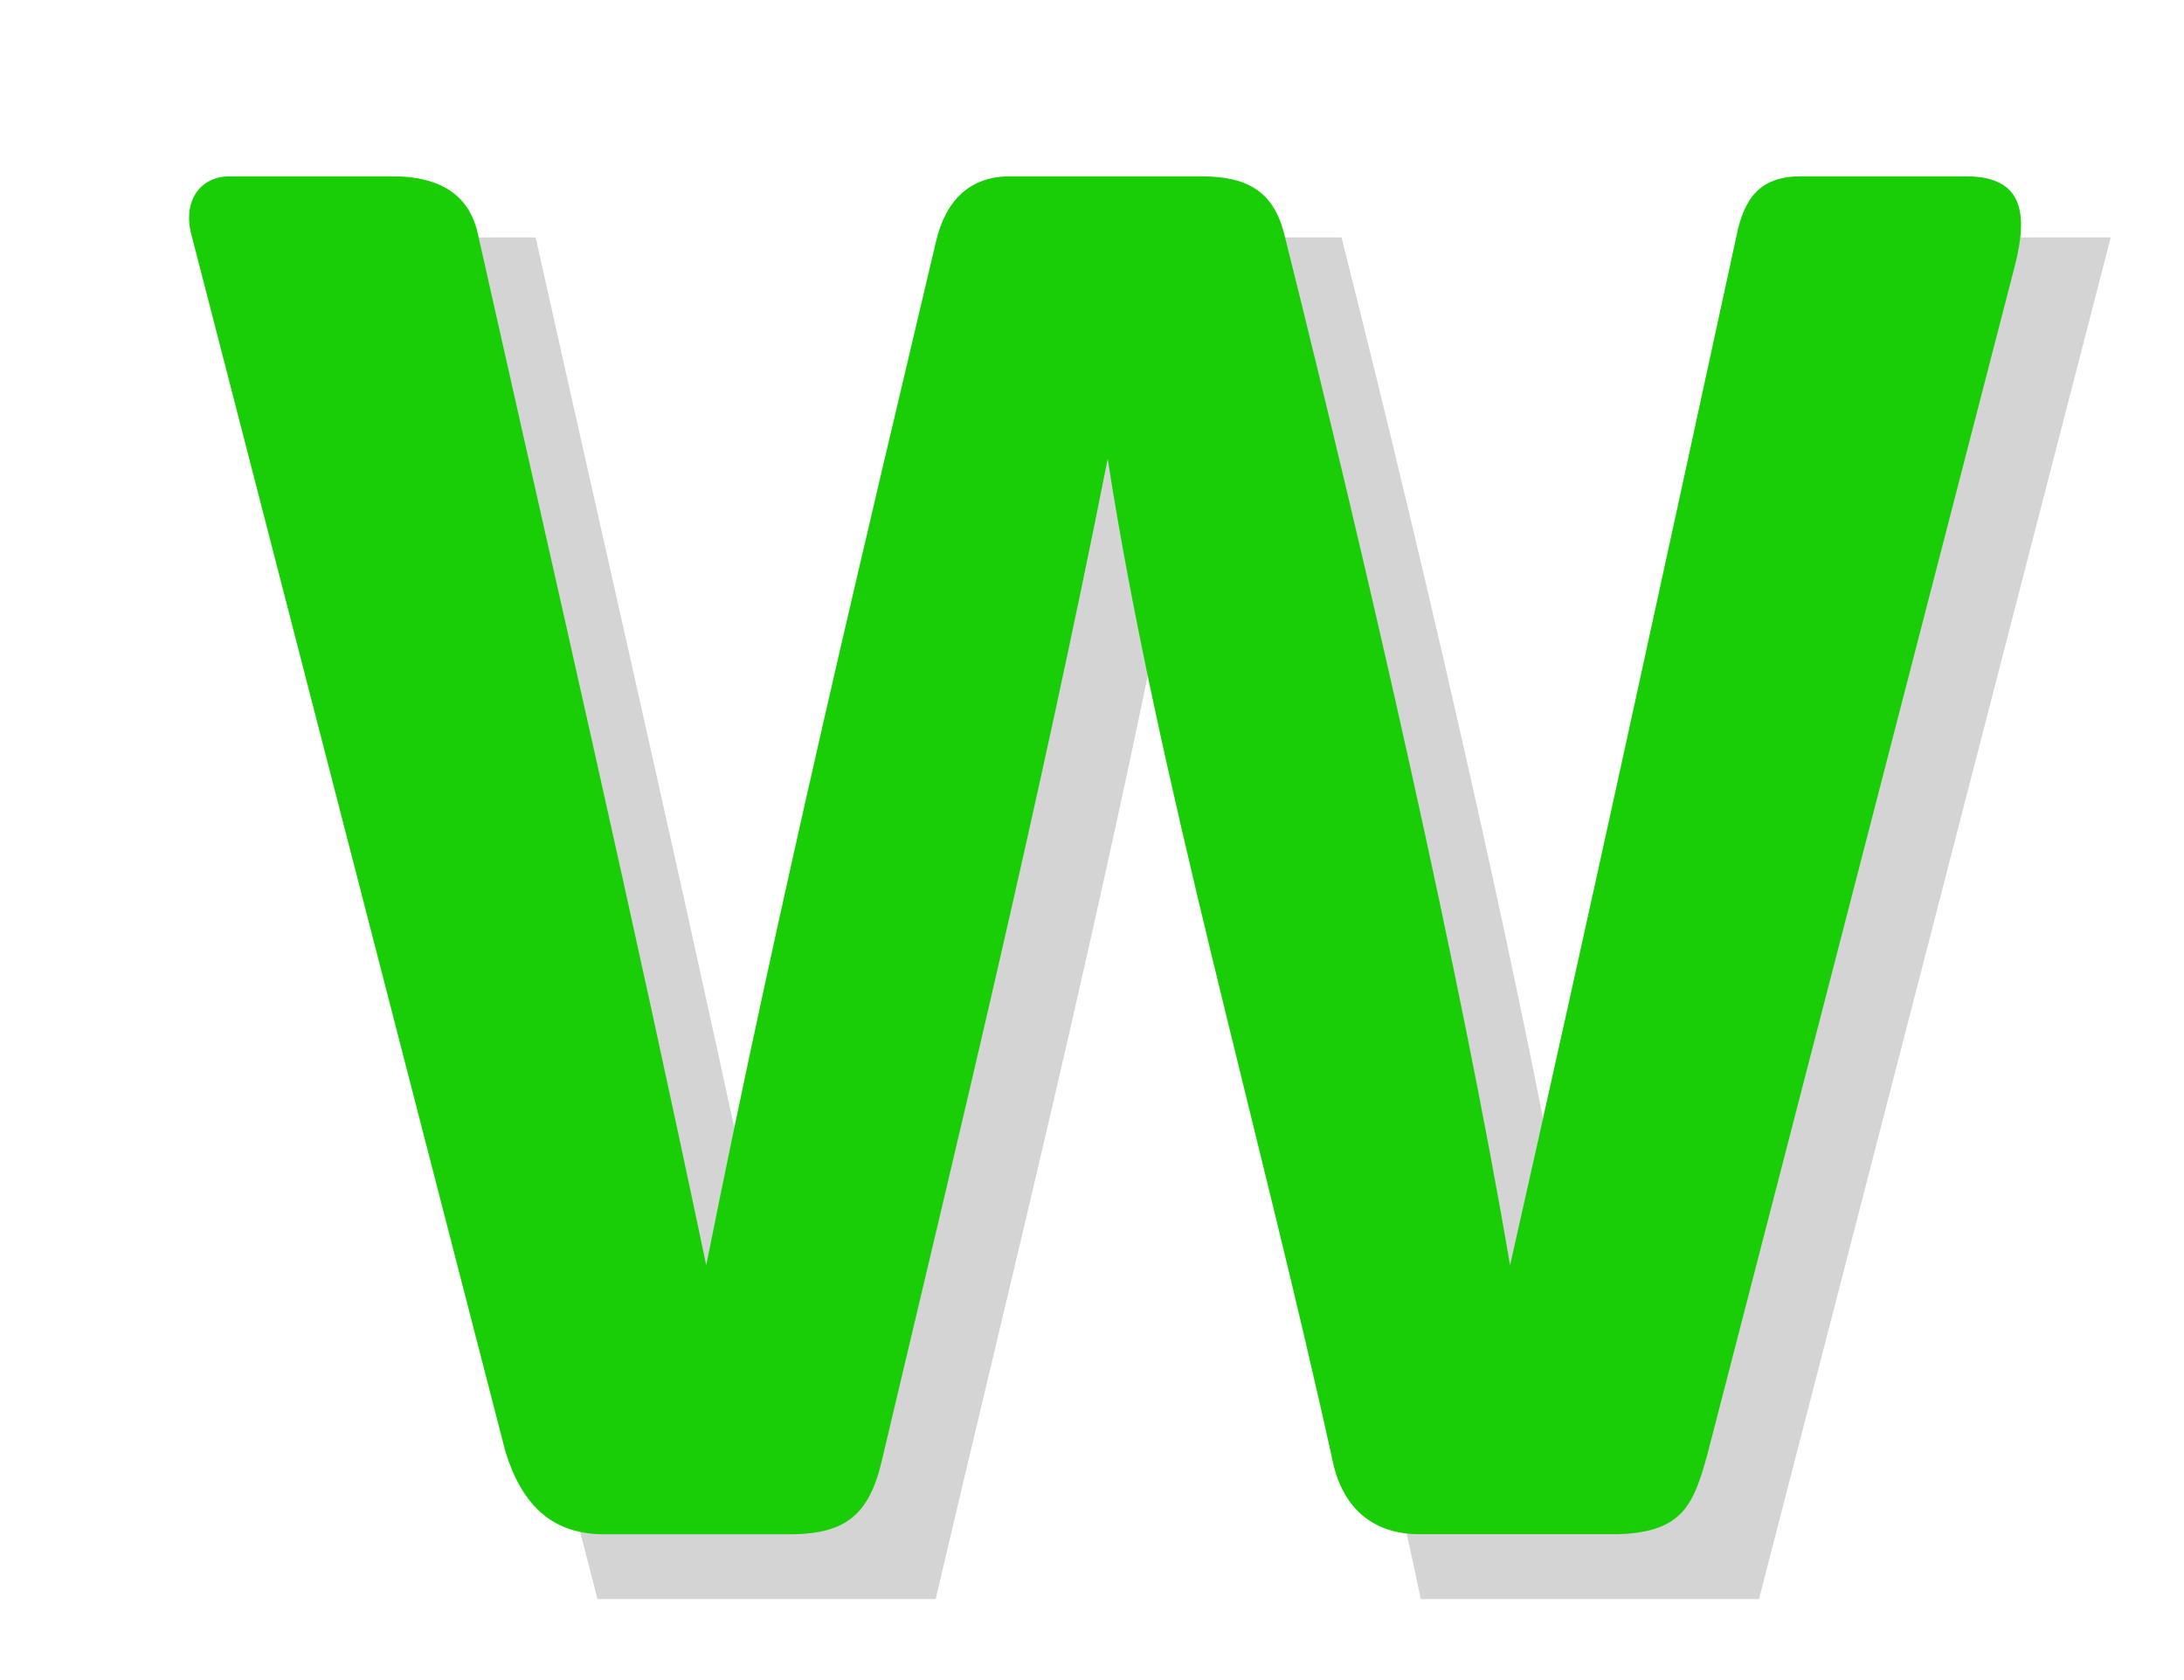 <?xml version="1.0" encoding="UTF-8" standalone="no"?>
<svg
    xmlns="http://www.w3.org/2000/svg"
    width="130"
    height="100"
    version="1.1">
  <defs>
    <filter
        style="color-interpolation-filters:sRGB"
        id="filter22778"
        x="-0.042"
        y="-0.057"
        width="1.083"
        height="1.114">
      <feGaussianBlur
          stdDeviation="4.98"
          id="feGaussianBlur22780"/>
    </filter>
  </defs>
  <g
      transform="matrix(3.78,0,0,3.78,-1.982001e-4,-1.4957995e-4)">
    <path
        style="fill:#000000;fill-opacity:0.169;stroke:none;filter:url(#filter22778)"
        d="m 399.741,225.731 h -52.213 C 336.119,280.418 318.269,340.186 310.233,392.216 297.792,328.835 283.457,272.062 272.64,225.731 l -52.213,0 -54.152,210.195 h 44.605 c 12.541,-56.169 25.516,-112.239 37.295,-168.573 12.183,61.203 27.025,122.2 37.892,168.573 h 49.229 c 13.85,-54.943 29.09,-121.011 37.146,-168.573 12.652,56.12 24.805,112.349 37,168.573 h 44.605 z"
        transform="matrix(0.102,0,0,-0.102,-13.075,48.204)"/>
    <path
        style="fill:#19cd07;fill-opacity:1;stroke:none"
        d="M 25.448,24.158 H 22.323 C 21.626,24.148 21.168,23.758 21,23.071 19.848,17.812 18.208,12.173 17.443,7.224 c -1.078,5.452 -2.383,10.812 -3.562,15.798 -0.2,0.848 -0.591,1.118 -1.37,1.137 H 9.465 C 8.685,24.14 8.221,23.7 7.959,22.858 L 3.019,3.714 C 2.875,3.206 3.117,2.777 3.621,2.777 h 2.618 c 0.672,0.014 1.146,0.273 1.285,0.902 1.214,5.412 2.46,10.816 3.597,16.245 1.154,-5.787 2.541,-11.556 3.62,-16.129 0.159,-0.664 0.546,-1 1.116,-1.018 h 3.056 c 0.733,0 1.126,0.235 1.303,0.879 1.349,5.402 2.785,11.681 3.563,16.268 1.217,-5.391 2.389,-10.792 3.562,-16.193 0.122,-0.621 0.383,-0.959 1.028,-0.954 h 2.594 c 0.923,0 0.967,0.621 0.763,1.416 L 26.884,22.91 c -0.221,0.804 -0.399,1.225 -1.436,1.249 z"/>
  </g>
</svg>
